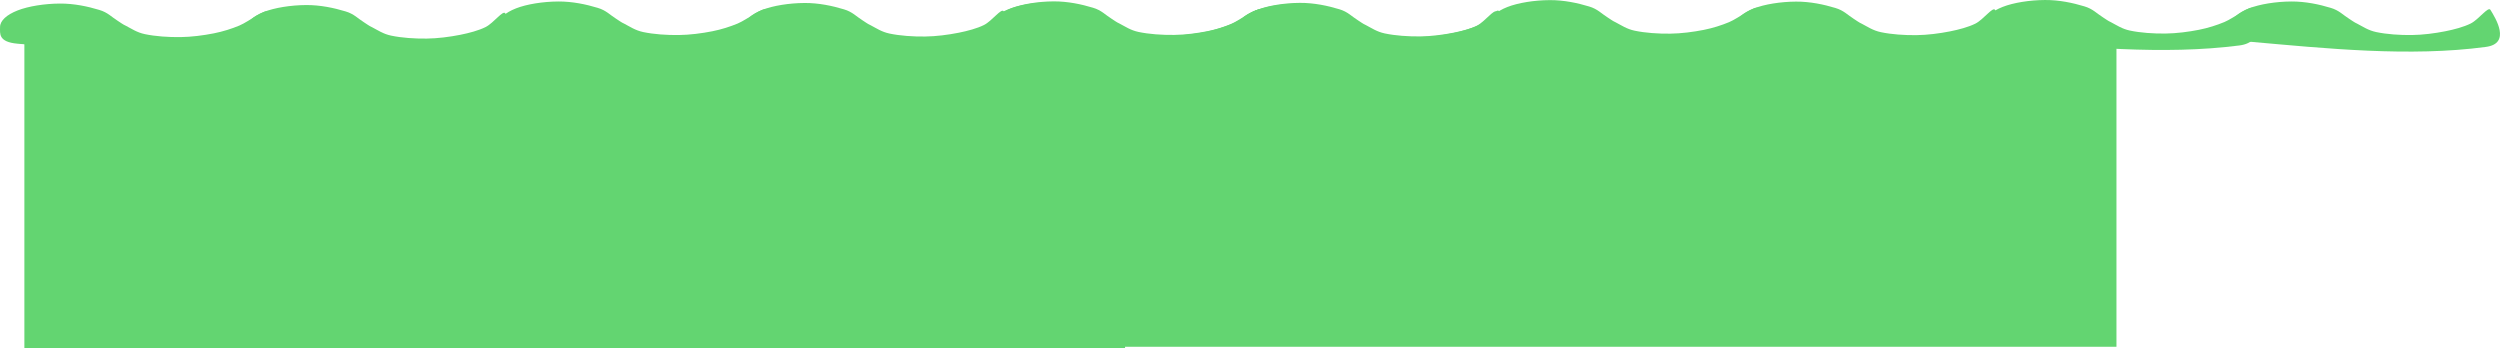 <svg version="1.1" xmlns="http://www.w3.org/2000/svg" xmlns:xlink="http://www.w3.org/1999/xlink" width="2117.123" height="294.824" viewBox="0,0,2117.123,294.824"><g transform="translate(858.485,-260.364)"><g data-paper-data="{&quot;isPaintingLayer&quot;:true}" fill="#63d571" fill-rule="nonzero" stroke="none" stroke-linecap="round" stroke-linejoin="miter" stroke-miterlimit="10" stroke-dasharray="" stroke-dashoffset="0" style="mix-blend-mode: normal"><g><g><path d="M1.736,293.811h932.103v260.212h-932.103z" stroke-width="1"/><g stroke-width="0.584"><path d="M31.589,262.21c12.211,-0.063 23.675,2.423 33.462,5.378c7.25,2.118 10.67,6.192 15.64,9.243c2.291,1.409 4.18,2.99 6.911,4.201c4.931,2.554 9.31,5.637 16.004,7.058c8.982,1.903 19.972,2.649 30.189,2.521c9.282,-0.115 19.434,-1.418 28.37,-3.193c7.637,-1.514 15.116,-3.899 21.459,-6.554c8.486,-3.543 22.388,-15.014 25.097,-11.595c3.535,6.313 9.823,28.589 -12.366,31.425c-64.403,8.311 -134.88,1.34 -200.503,-4.492c-16.407,-1.458 -14.818,-8.583 -14.818,-14.077c0,-5.494 5.665,-10.473 14.818,-14.077c9.151,-3.605 22.94,-5.77 35.739,-5.837z"/><path d="M240.147,263.473c12.211,-0.063 23.675,2.423 33.462,5.378c7.25,2.118 10.67,6.192 15.64,9.243c2.291,1.409 4.18,2.99 6.911,4.201c4.931,2.554 9.31,5.637 16.004,7.058c8.982,1.903 19.972,2.649 30.189,2.521c9.282,-0.115 19.434,-1.418 28.37,-3.193c7.637,-1.514 15.621,-3.654 21.459,-6.554c6.998,-3.513 14.819,-14.684 16.731,-11.595c4.356,7.045 17.831,28.665 -4.001,31.425c-64.342,8.589 -134.88,1.34 -200.503,-4.492c-16.407,-1.458 -14.818,-8.583 -14.818,-14.077c0,-5.494 5.665,-10.473 14.818,-14.077c9.151,-3.605 22.94,-5.77 35.739,-5.837z"/></g><g stroke-width="0.584"><path d="M453.754,260.463c12.211,-0.063 23.675,2.423 33.462,5.378c7.25,2.118 10.67,6.192 15.64,9.243c2.291,1.409 4.18,2.99 6.911,4.201c4.931,2.554 9.31,5.637 16.004,7.058c8.982,1.903 19.972,2.649 30.189,2.521c9.282,-0.115 19.434,-1.418 28.37,-3.193c7.637,-1.514 15.116,-3.899 21.459,-6.554c8.486,-3.543 22.388,-15.014 25.097,-11.595c3.535,6.313 9.823,28.589 -12.366,31.425c-64.403,8.311 -134.88,1.34 -200.503,-4.492c-16.407,-1.458 -14.818,-8.583 -14.818,-14.077c0,-5.494 5.665,-10.473 14.818,-14.077c9.151,-3.605 22.94,-5.77 35.739,-5.837z"/><path d="M662.312,261.725c12.211,-0.063 23.675,2.423 33.462,5.378c7.25,2.118 10.67,6.192 15.64,9.243c2.291,1.409 4.18,2.99 6.911,4.201c4.931,2.554 9.31,5.637 16.004,7.058c8.982,1.903 19.972,2.649 30.189,2.521c9.282,-0.115 19.434,-1.418 28.37,-3.193c7.637,-1.514 15.621,-3.654 21.459,-6.554c6.998,-3.513 14.819,-14.684 16.731,-11.595c4.356,7.045 17.831,28.665 -4.001,31.425c-64.342,8.589 -134.88,1.34 -200.503,-4.492c-16.407,-1.458 -14.818,-8.583 -14.818,-14.077c0,-5.494 5.665,-10.473 14.818,-14.077c9.151,-3.605 22.94,-5.77 35.739,-5.837z"/></g><g stroke-width="0.584"><path d="M873.201,260.366c12.211,-0.063 23.675,2.423 33.462,5.378c7.25,2.118 10.67,6.192 15.64,9.243c2.291,1.409 4.18,2.99 6.911,4.201c4.931,2.554 9.31,5.637 16.004,7.058c8.982,1.903 19.972,2.649 30.189,2.521c9.282,-0.115 19.434,-1.418 28.37,-3.193c7.637,-1.514 15.116,-3.899 21.459,-6.554c8.486,-3.543 22.388,-15.014 25.097,-11.595c3.535,6.313 9.823,28.589 -12.366,31.425c-64.403,8.311 -134.88,1.34 -200.503,-4.492c-16.407,-1.458 -14.818,-8.583 -14.818,-14.077c0,-5.494 5.665,-10.473 14.818,-14.077c9.151,-3.605 22.94,-5.77 35.739,-5.837z"/><path d="M1081.759,261.628c12.211,-0.063 23.675,2.423 33.462,5.378c7.25,2.118 10.67,6.192 15.64,9.243c2.291,1.409 4.18,2.99 6.911,4.201c4.931,2.554 9.31,5.637 16.004,7.058c8.982,1.903 19.972,2.649 30.189,2.521c9.282,-0.115 19.434,-1.418 28.37,-3.193c7.637,-1.514 15.621,-3.654 21.459,-6.554c6.998,-3.513 14.819,-14.684 16.731,-11.595c4.356,7.045 17.831,28.665 -4.001,31.425c-64.342,8.589 -134.88,1.34 -200.503,-4.492c-16.407,-1.458 -14.818,-8.583 -14.818,-14.077c0,-5.494 5.665,-10.473 14.818,-14.077c9.151,-3.605 22.94,-5.77 35.739,-5.837z"/></g></g><g><path d="M-837.837,294.976h932.103v260.212h-932.103z" stroke-width="1"/><g stroke-width="0.584"><path d="M-807.886,263.376c12.211,-0.063 23.675,2.423 33.462,5.378c7.25,2.118 10.67,6.192 15.64,9.243c2.291,1.409 4.18,2.99 6.911,4.201c4.931,2.554 9.31,5.637 16.004,7.058c8.982,1.903 19.972,2.649 30.189,2.521c9.282,-0.115 19.434,-1.418 28.37,-3.193c7.637,-1.514 15.116,-3.899 21.459,-6.554c8.486,-3.543 22.388,-15.014 25.097,-11.595c3.535,6.313 9.823,28.589 -12.366,31.425c-64.403,8.311 -134.88,1.34 -200.503,-4.492c-16.407,-1.458 -14.818,-8.583 -14.818,-14.077c0,-5.494 5.665,-10.473 14.818,-14.077c9.151,-3.605 22.94,-5.77 35.739,-5.837z"/><path d="M-599.328,264.638c12.211,-0.063 23.675,2.423 33.462,5.378c7.25,2.118 10.67,6.192 15.64,9.243c2.291,1.409 4.18,2.99 6.911,4.201c4.931,2.554 9.31,5.637 16.004,7.058c8.982,1.903 19.972,2.649 30.189,2.521c9.282,-0.115 19.434,-1.418 28.37,-3.193c7.637,-1.514 15.621,-3.654 21.459,-6.554c6.998,-3.513 14.819,-14.684 16.731,-11.595c4.356,7.045 17.831,28.665 -4.001,31.425c-64.342,8.589 -134.88,1.34 -200.503,-4.492c-16.407,-1.458 -14.818,-8.583 -14.818,-14.077c0,-5.494 5.665,-10.473 14.818,-14.077c9.151,-3.605 22.94,-5.77 35.739,-5.837z"/></g><g stroke-width="0.584"><path d="M-385.818,261.628c12.211,-0.063 23.675,2.423 33.462,5.378c7.25,2.118 10.67,6.192 15.64,9.243c2.291,1.409 4.18,2.99 6.911,4.201c4.931,2.554 9.31,5.637 16.004,7.058c8.982,1.903 19.972,2.649 30.189,2.521c9.282,-0.115 19.434,-1.418 28.37,-3.193c7.637,-1.514 15.116,-3.899 21.459,-6.554c8.486,-3.543 22.388,-15.014 25.097,-11.595c3.535,6.313 9.823,28.589 -12.366,31.425c-64.403,8.311 -134.88,1.34 -200.503,-4.492c-16.407,-1.458 -14.818,-8.583 -14.818,-14.077c0,-5.494 5.665,-10.473 14.818,-14.077c9.151,-3.605 22.94,-5.77 35.739,-5.837z"/><path d="M-177.26,262.89c12.211,-0.063 23.675,2.423 33.462,5.378c7.25,2.118 10.67,6.192 15.64,9.243c2.291,1.409 4.18,2.99 6.911,4.201c4.931,2.554 9.31,5.637 16.004,7.058c8.982,1.903 19.972,2.649 30.189,2.521c9.282,-0.115 19.434,-1.418 28.37,-3.193c7.637,-1.514 15.621,-3.654 21.459,-6.554c6.998,-3.513 14.819,-14.684 16.731,-11.595c4.356,7.045 17.831,28.665 -4.001,31.425c-64.342,8.589 -134.88,1.34 -200.503,-4.492c-16.407,-1.458 -14.818,-8.583 -14.818,-14.077c0,-5.494 5.665,-10.473 14.818,-14.077c9.151,-3.605 22.94,-5.77 35.739,-5.837z"/></g><g stroke-width="0.584"><path d="M33.628,261.531c12.211,-0.063 23.675,2.423 33.462,5.378c7.25,2.118 10.67,6.192 15.64,9.243c2.291,1.409 4.18,2.99 6.911,4.201c4.931,2.554 9.31,5.637 16.004,7.058c8.982,1.903 19.972,2.649 30.189,2.521c9.282,-0.115 19.434,-1.418 28.37,-3.193c7.637,-1.514 15.116,-3.899 21.459,-6.554c8.486,-3.543 22.388,-15.014 25.097,-11.595c3.535,6.313 9.823,28.589 -12.366,31.425c-64.403,8.311 -134.88,1.34 -200.503,-4.492c-16.407,-1.458 -14.818,-8.583 -14.818,-14.077c0,-5.494 5.665,-10.473 14.818,-14.077c9.151,-3.605 22.94,-5.77 35.739,-5.837z"/><path d="M242.186,262.793c12.211,-0.063 23.675,2.423 33.462,5.378c7.25,2.118 10.67,6.192 15.64,9.243c2.291,1.409 4.18,2.99 6.911,4.201c4.931,2.554 9.31,5.637 16.004,7.058c8.982,1.903 19.972,2.649 30.189,2.521c9.282,-0.115 19.434,-1.418 28.37,-3.193c7.637,-1.514 15.621,-3.654 21.459,-6.554c6.998,-3.513 14.819,-14.684 16.731,-11.595c4.356,7.045 17.831,28.665 -4.001,31.425c-64.342,8.589 -134.88,1.34 -200.503,-4.492c-16.407,-1.458 -14.818,-8.583 -14.818,-14.077c0,-5.494 5.665,-10.473 14.818,-14.077c9.151,-3.605 22.94,-5.77 35.739,-5.837z"/></g></g></g></g></g></svg>
